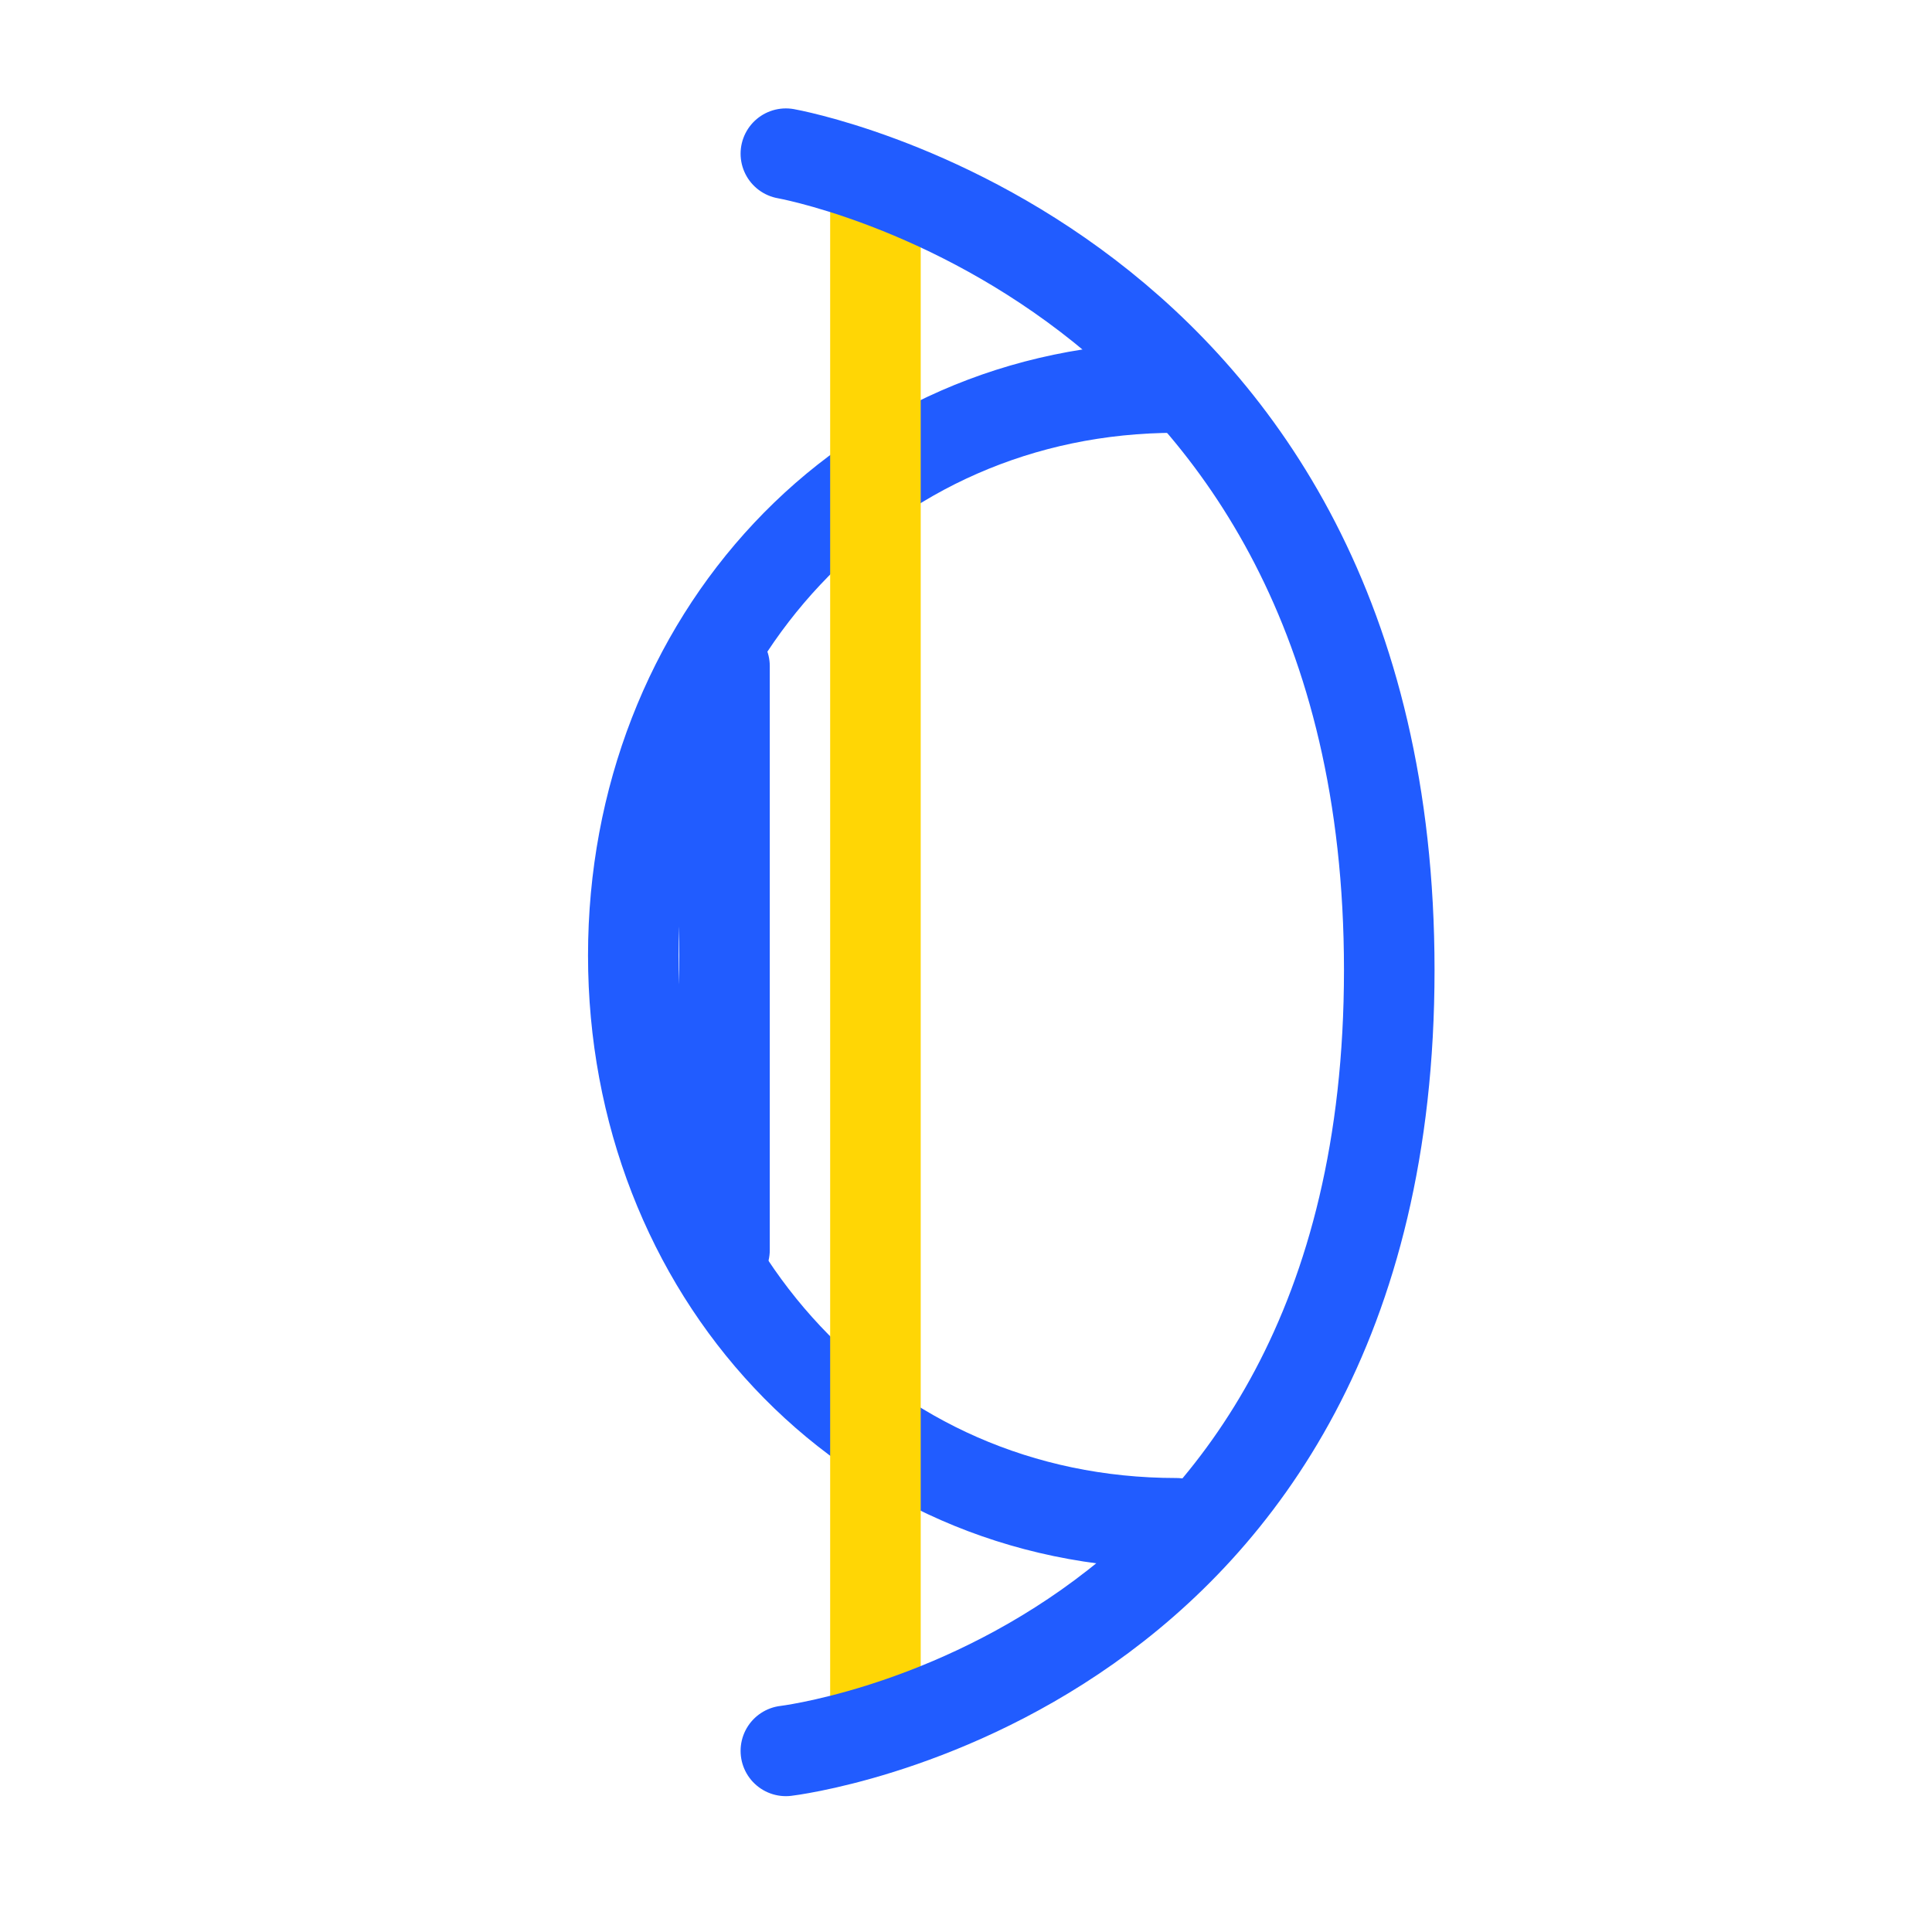 <?xml version="1.0" encoding="UTF-8" standalone="no"?>
<svg width="64px" height="64px" viewBox="0 0 64 64" version="1.1" xmlns="http://www.w3.org/2000/svg" xmlns:xlink="http://www.w3.org/1999/xlink" xmlns:sketch="http://www.bohemiancoding.com/sketch/ns">
    <!-- Generator: Sketch 3.3.3 (12081) - http://www.bohemiancoding.com/sketch -->
    <title>icon_captivate-audience</title>
    <desc>Created with Sketch.</desc>
    <defs></defs>
    <g id="Icons" stroke="none" stroke-width="1" fill="none" fill-rule="evenodd" sketch:type="MSPage">
        <g id="icon_captivate-audience" sketch:type="MSArtboardGroup" stroke-width="3" stroke-linecap="round" stroke-linejoin="round">
            <path d="M38.967,12.837 C28.577,12.837 20.979,21.259 20.979,31.649 C20.979,42.039 28.577,50.461 38.967,50.461" id="Oval-69" stroke="#215CFF" sketch:type="MSShapeGroup"></path>
            <path d="M24,22.067 L24,41.407" id="Line-Copy-2" stroke="#215CFF" sketch:type="MSShapeGroup"></path>
            <path d="M29,6.267 L29,56.824" id="Line" stroke="#FFD605" sketch:type="MSShapeGroup"></path>
            <path d="M26.033,5.091 C26.033,5.091 46.021,8.618 46.021,32.133 C46.021,55.648 26.033,58 26.033,58" id="Line-Copy" stroke="#215CFF" sketch:type="MSShapeGroup"></path>
        </g>
    </g>
</svg>